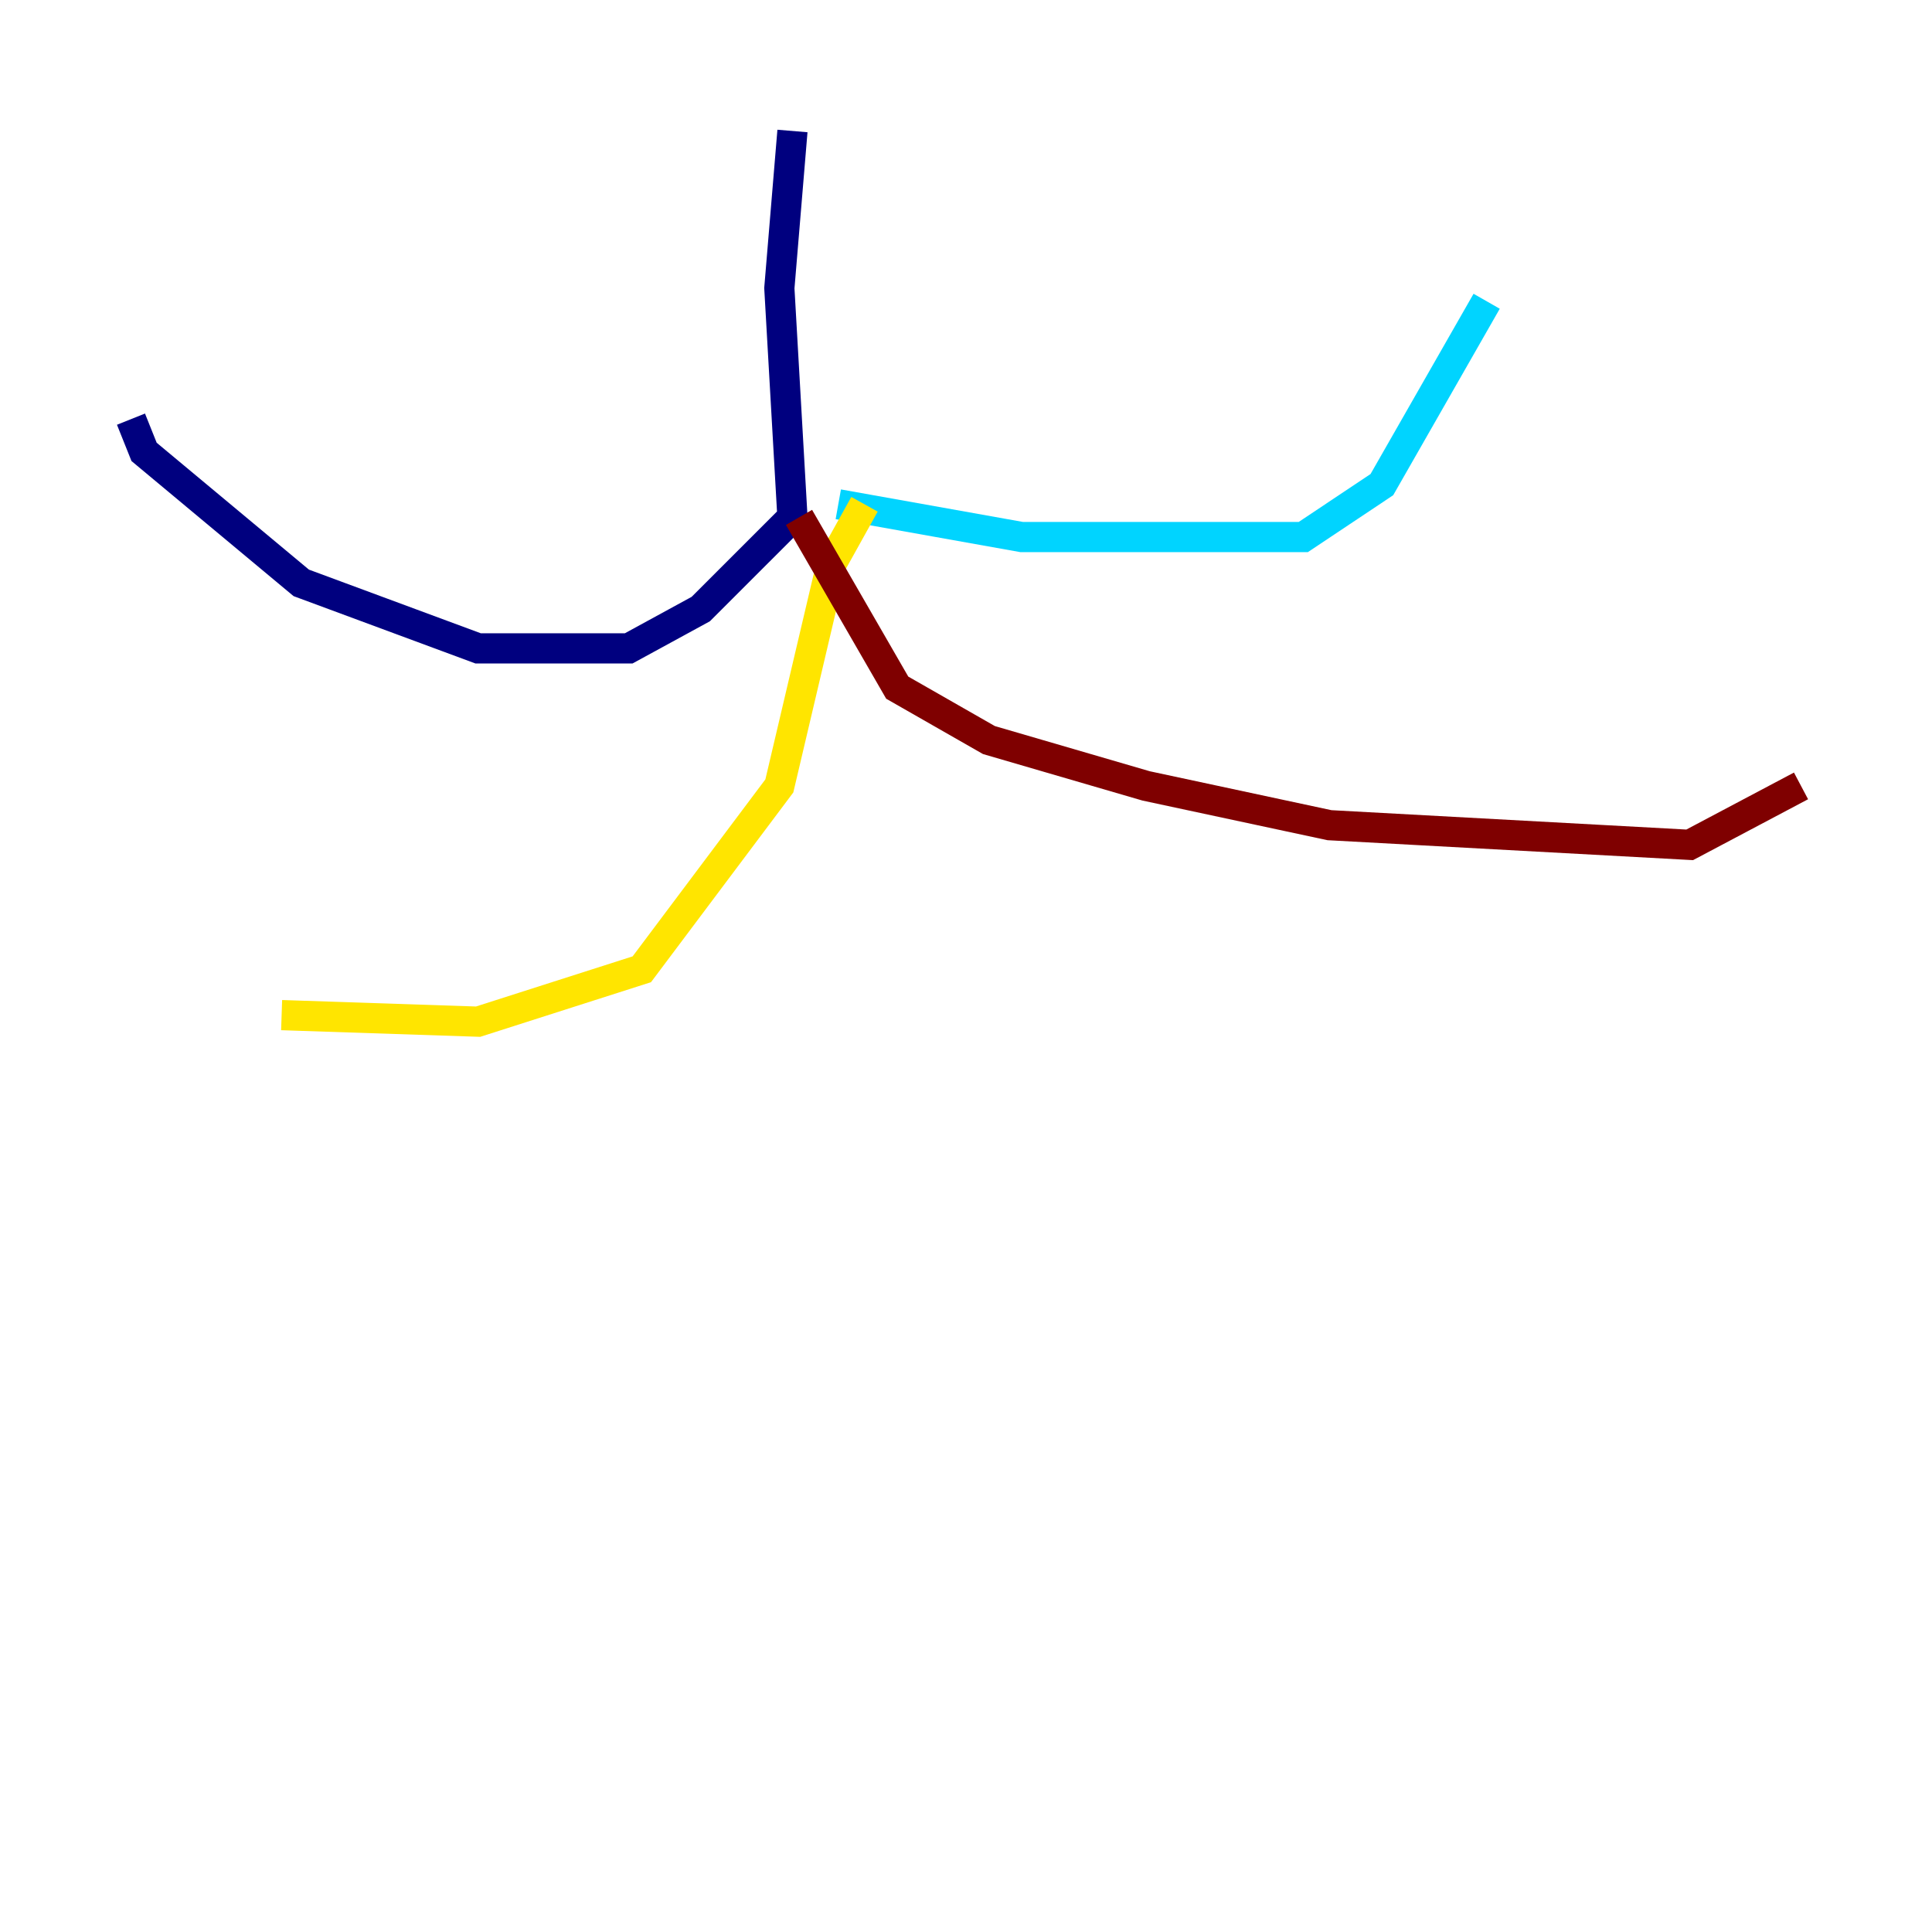 <?xml version="1.0" encoding="utf-8" ?>
<svg baseProfile="tiny" height="128" version="1.2" viewBox="0,0,128,128" width="128" xmlns="http://www.w3.org/2000/svg" xmlns:ev="http://www.w3.org/2001/xml-events" xmlns:xlink="http://www.w3.org/1999/xlink"><defs /><polyline fill="none" points="52.502,8.678 51.634,19.091 52.502,34.278 46.427,40.352 41.654,42.956 31.675,42.956 19.959,38.617 9.546,29.939 8.678,27.77" stroke="#00007f" stroke-width="2" /><polyline fill="none" points="55.539,33.41 67.688,35.58 86.346,35.58 91.552,32.108 98.495,19.959" stroke="#00d4ff" stroke-width="2" /><polyline fill="none" points="57.275,33.41 55.105,37.315 51.634,52.068 42.522,64.217 31.675,67.688 18.658,67.254" stroke="#ffe500" stroke-width="2" /><polyline fill="none" points="52.936,34.278 59.444,45.559 65.519,49.031 75.932,52.068 88.081,54.671 111.946,55.973 119.322,52.068" stroke="#7f0000" stroke-width="2" /></svg>